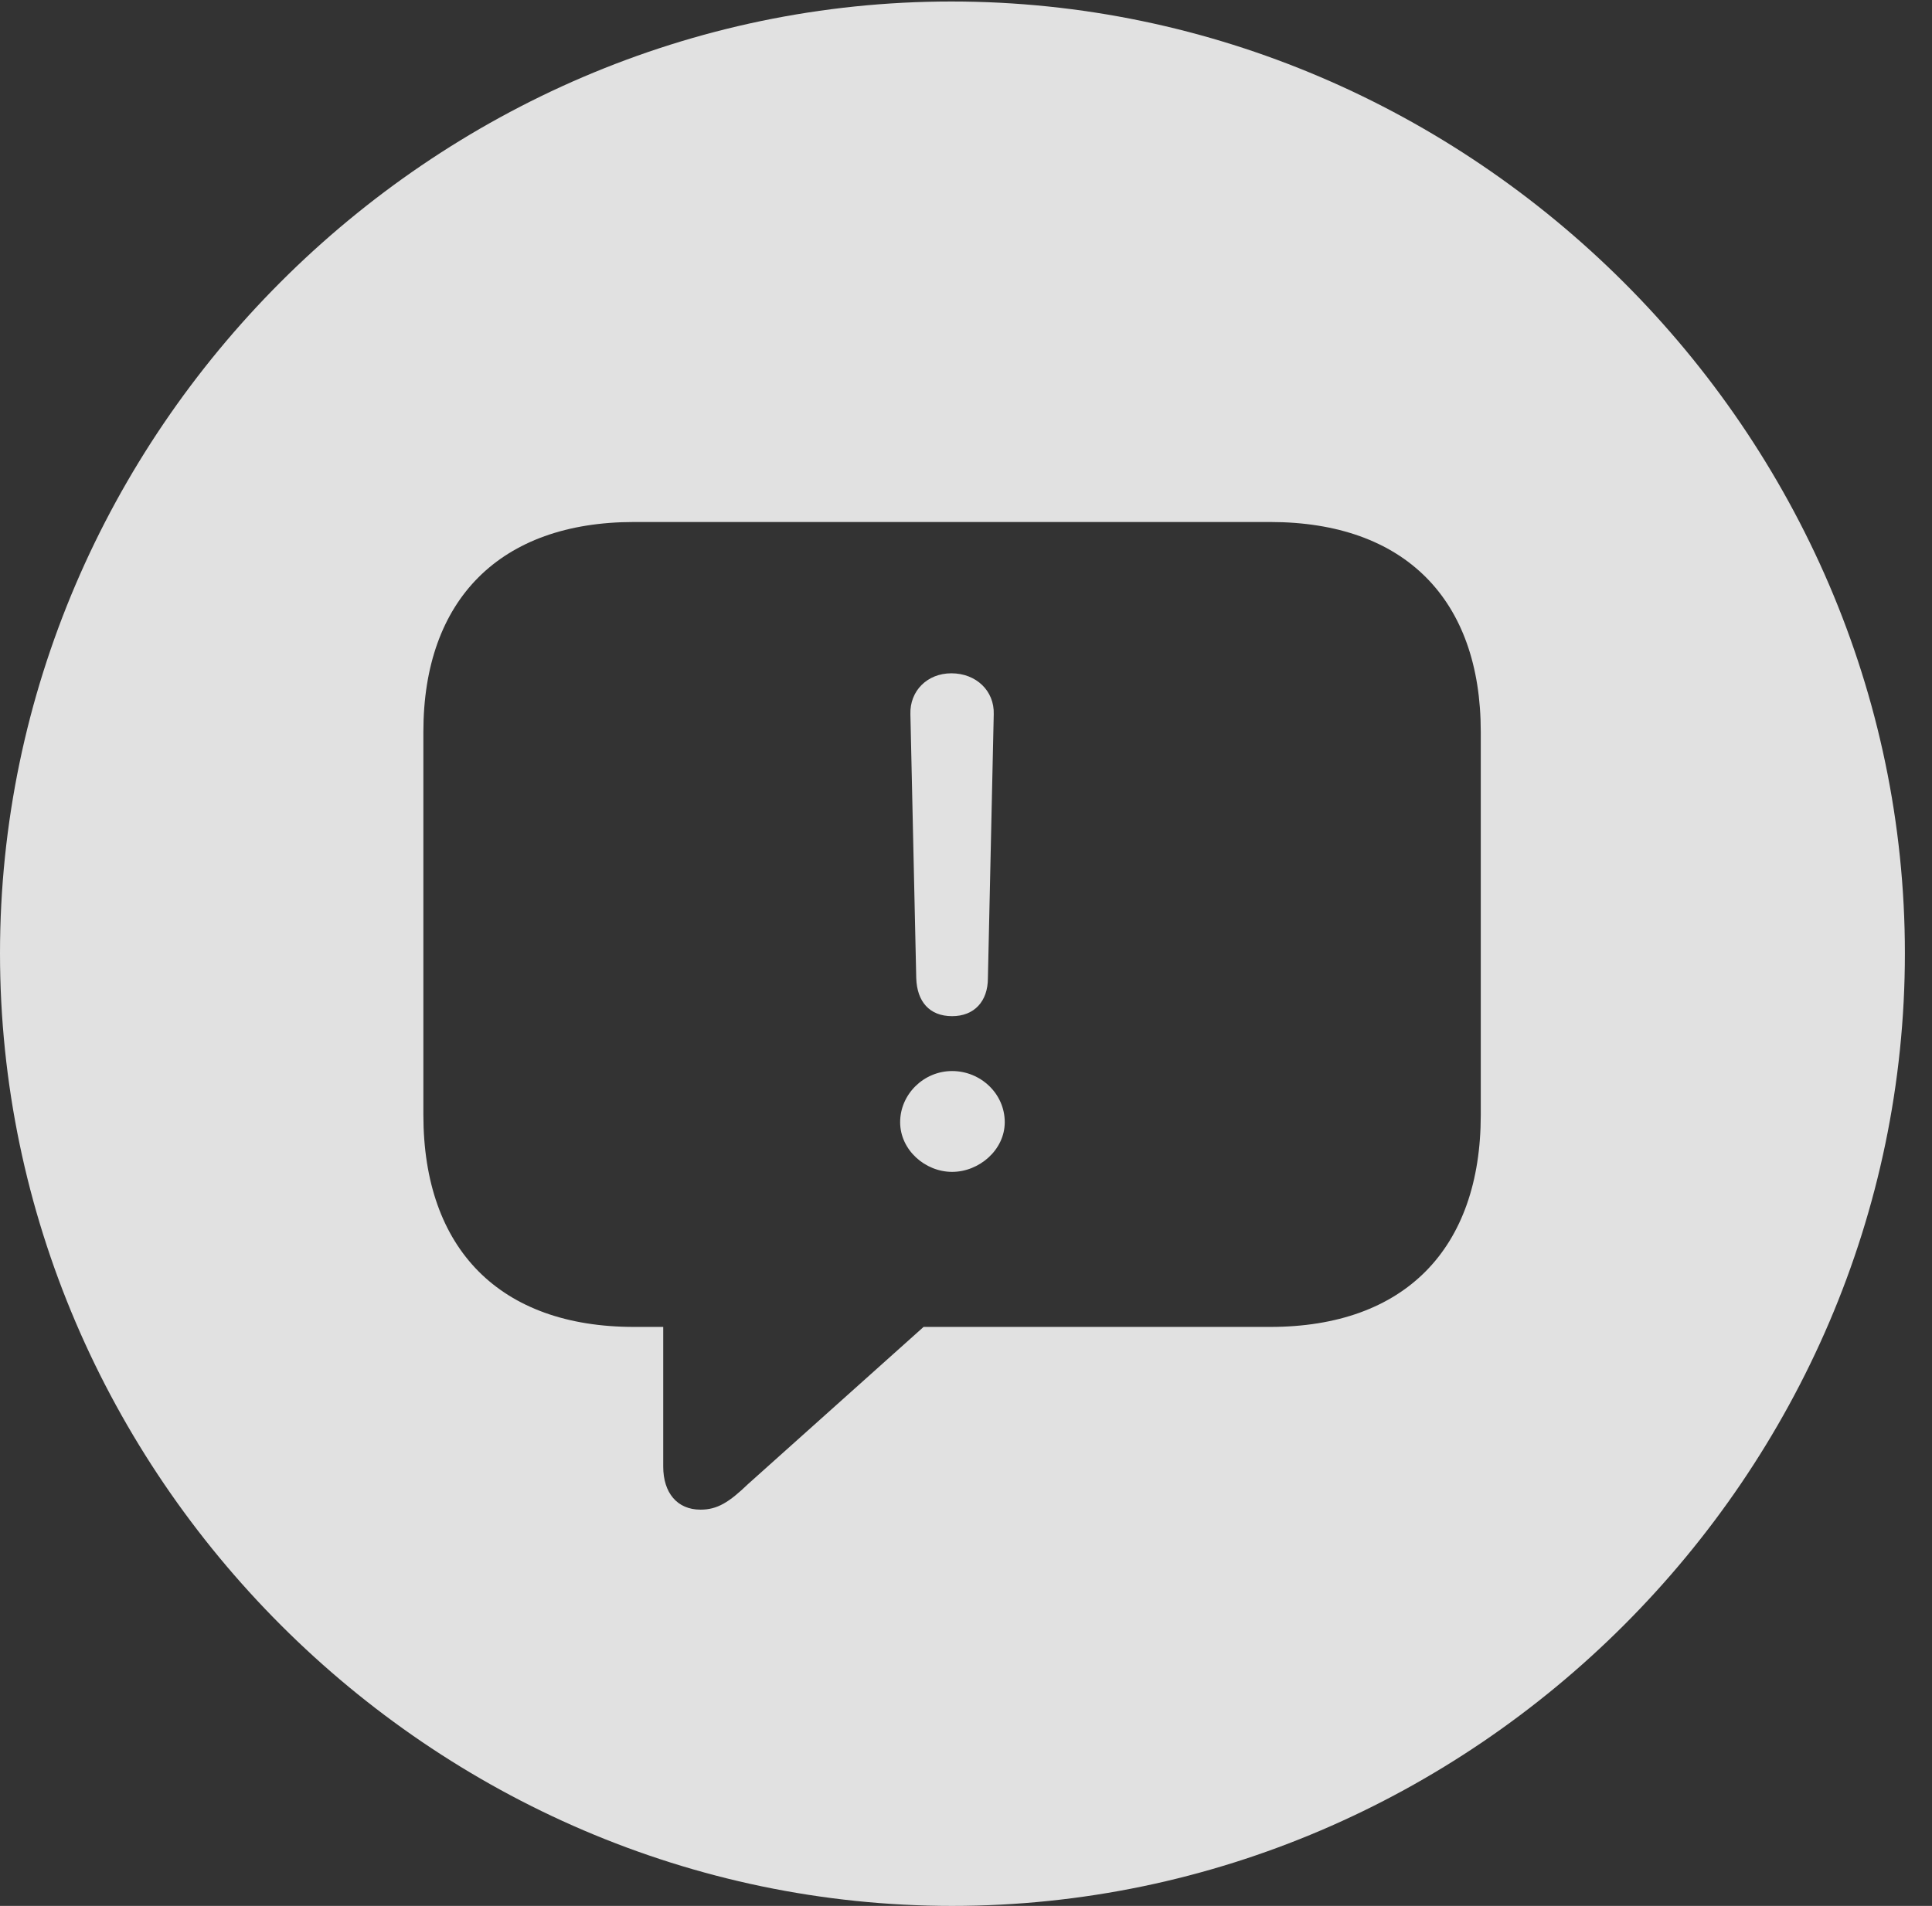 <?xml version="1.0" encoding="UTF-8"?>
<!--Generator: Apple Native CoreSVG 232.5-->
<!DOCTYPE svg
PUBLIC "-//W3C//DTD SVG 1.1//EN"
       "http://www.w3.org/Graphics/SVG/1.1/DTD/svg11.dtd">
<svg version="1.1" xmlns="http://www.w3.org/2000/svg" xmlns:xlink="http://www.w3.org/1999/xlink" width="25.801" height="25.459">
 <rect width="100%" height="100%" fill="#333333" stroke="none"/>
 <g>
  <rect height="25.459" opacity="0" width="25.801" x="0" y="0"/>
  <path d="M25.439 12.734C25.439 19.697 19.678 25.459 12.715 25.459C5.762 25.459 0 19.697 0 12.734C0 5.781 5.752 0.02 12.705 0.02C19.668 0.02 25.439 5.781 25.439 12.734ZM8.467 6.973C6.68 6.973 5.654 8.008 5.654 9.775L5.654 14.893C5.654 16.689 6.68 17.725 8.467 17.725L8.857 17.725L8.857 19.59C8.857 19.941 9.043 20.166 9.355 20.166C9.58 20.166 9.736 20.068 9.99 19.824L12.334 17.725L16.963 17.725C18.76 17.725 19.775 16.68 19.775 14.893L19.775 9.775C19.775 8.008 18.76 6.973 16.963 6.973ZM13.418 14.99C13.418 15.361 13.076 15.654 12.715 15.654C12.354 15.654 12.021 15.361 12.021 14.99C12.021 14.619 12.334 14.307 12.715 14.307C13.096 14.307 13.418 14.609 13.418 14.99ZM13.271 9.541L13.193 13.066C13.193 13.379 13.008 13.574 12.715 13.574C12.412 13.574 12.246 13.379 12.236 13.066L12.158 9.541C12.148 9.229 12.383 8.994 12.705 8.994C13.037 8.994 13.281 9.229 13.271 9.541Z" fill="#ffffff" fill-opacity="0.85"/>
 </g>
</svg>

